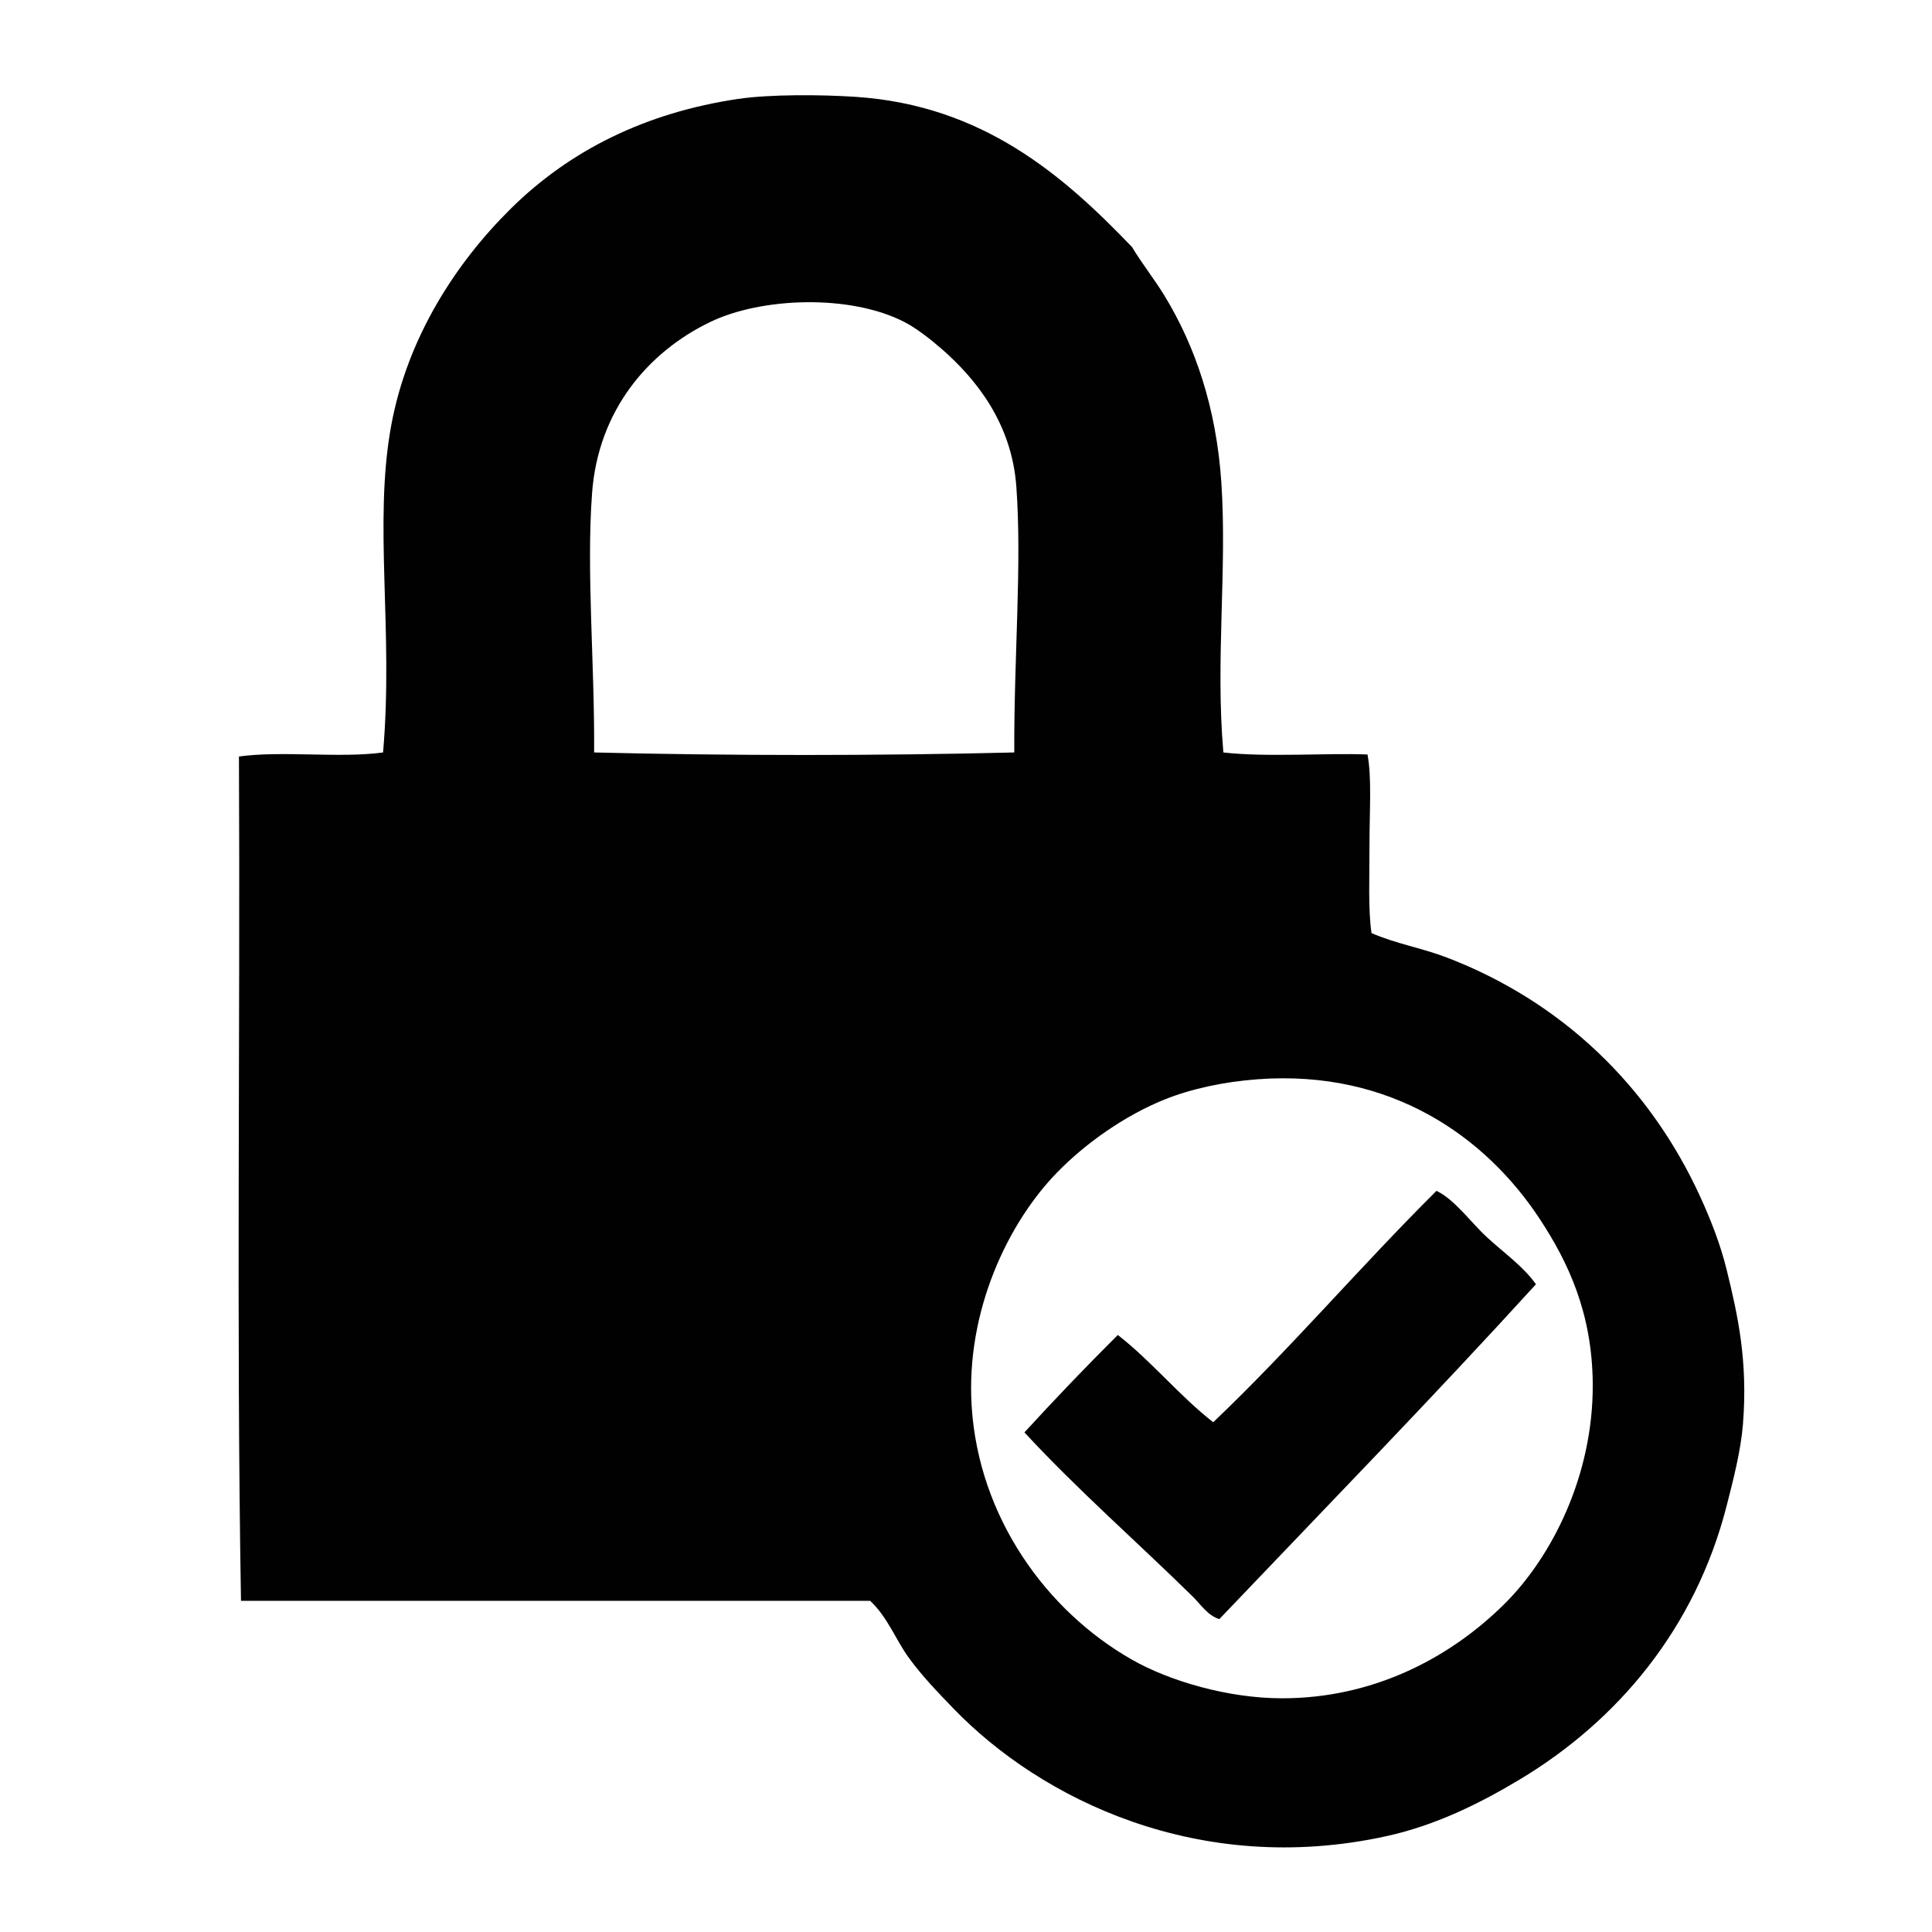 <?xml version="1.0" encoding="utf-8"?>
<!-- Generator: Adobe Illustrator 15.0.0, SVG Export Plug-In . SVG Version: 6.00 Build 0)  -->
<!DOCTYPE svg PUBLIC "-//W3C//DTD SVG 1.1//EN" "http://www.w3.org/Graphics/SVG/1.1/DTD/svg11.dtd">
<svg version="1.1" id="Capa_1" xmlns="http://www.w3.org/2000/svg" xmlns:xlink="http://www.w3.org/1999/xlink" x="0px" y="0px"
	 width="113.387px" height="113.386px" viewBox="0 0 113.387 113.386" enable-background="new 0 0 113.387 113.386"
	 xml:space="preserve">
<g>
	<g id="RdR6zI_1_">
		<g>
			<path fill="#000100" d="M71.799,44.161c2.521,0.292,6.129,0.021,8.458,0.119c0.258,1.355,0.117,3.317,0.117,5.24
				c0,1.934-0.082,3.9,0.119,5.242c1.466,0.635,2.966,0.877,4.408,1.429c6.706,2.566,11.895,7.499,14.89,14.057
				c0.604,1.32,1.179,2.776,1.549,4.288c0.658,2.684,1.247,5.354,0.952,9.053c-0.122,1.543-0.571,3.274-0.952,4.766
				c-1.842,7.215-6.393,12.625-12.148,16.081c-2.354,1.412-4.953,2.701-7.863,3.335c-10.941,2.383-20.215-2.156-25.376-7.504
				c-0.919-0.955-1.83-1.893-2.619-2.979c-0.768-1.057-1.232-2.37-2.264-3.336c-12.309,0-24.618,0-36.926,0
				c-0.278-16.278-0.04-33.075-0.12-49.554c2.547-0.352,5.91,0.112,8.458-0.237c0.621-7.168-0.571-13.46,0.476-19.179
				c0.953-5.205,3.832-9.591,7.029-12.744c3.444-3.399,7.871-5.624,13.341-6.434c1.856-0.274,4.864-0.256,6.908-0.119
				c7.438,0.499,12.165,4.6,16.203,8.815c0.581,0.969,1.284,1.843,1.906,2.858c1.775,2.907,3.038,6.533,3.335,10.958
				C72.023,33.421,71.326,38.784,71.799,44.161z M59.648,28.556c-0.269-3.699-2.345-6.307-4.409-8.1
				c-0.671-0.583-1.463-1.195-2.144-1.548c-3.185-1.655-8.415-1.466-11.436,0c-3.64,1.764-6.543,5.187-6.909,10.006
				c-0.347,4.562,0.158,10.138,0.118,15.247c7.942,0.197,16.716,0.198,24.659,0C59.502,38.56,59.983,33.161,59.648,28.556z
				 M68.345,64.529c-2.322,0.937-4.636,2.563-6.313,4.29c-2.846,2.92-5.354,8.084-5.007,13.697
				c0.405,6.507,4.369,12.023,9.414,14.892c2.241,1.271,5.66,2.263,8.814,2.263c5.239,0,9.718-2.272,12.983-5.479
				c2.833-2.78,5.281-7.607,5.24-12.984c-0.03-4.173-1.458-7.148-3.096-9.647c-3.171-4.834-8.729-8.798-16.559-8.221
				C71.761,63.493,69.866,63.918,68.345,64.529z"/>
			<path fill="#000100" d="M90.144,75.371c-6.077,6.669-12.365,13.127-18.583,19.653c-0.679-0.208-1.081-0.85-1.548-1.31
				c-3.177-3.13-6.771-6.271-9.89-9.649c1.785-1.947,3.609-3.855,5.481-5.717c2.006,1.567,3.592,3.555,5.599,5.122
				c4.555-4.34,8.64-9.148,13.104-13.581c1.081,0.519,2.021,1.864,2.979,2.74C88.294,73.555,89.383,74.308,90.144,75.371z"/>
		</g>
	</g>
</g>
</svg>
